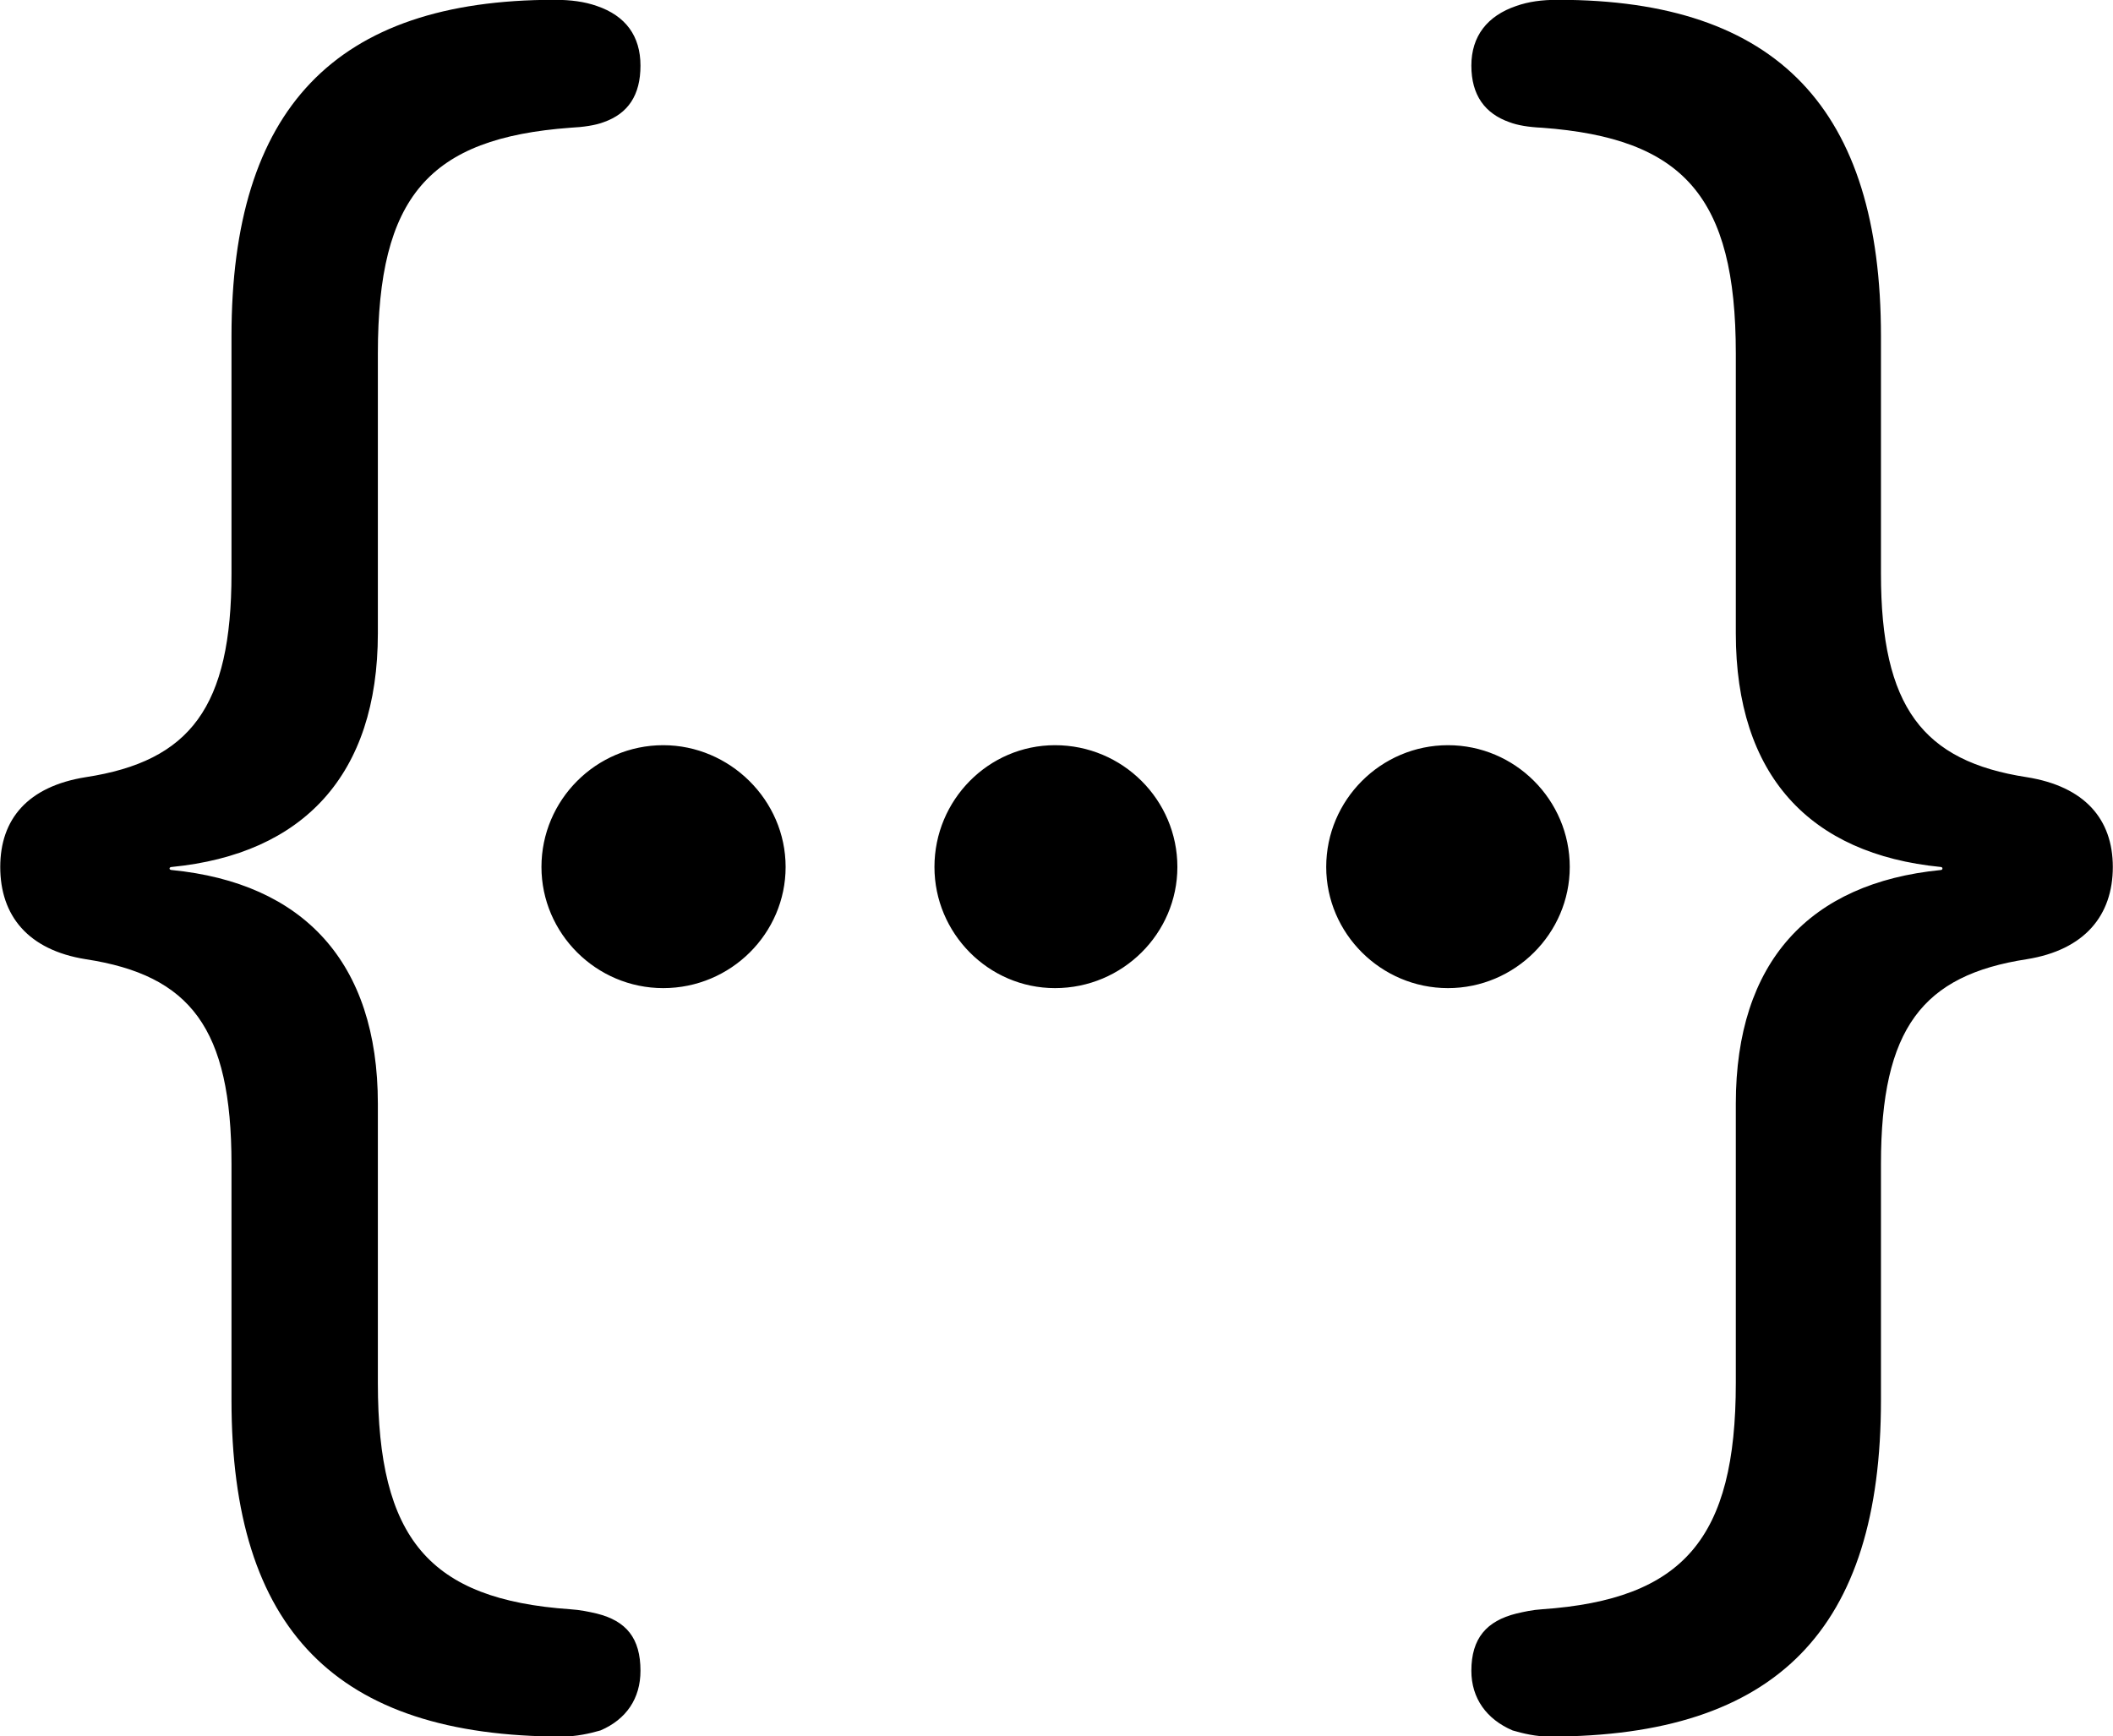 
<svg
    viewBox="0 0 34.357 28.232"
    xmlns="http://www.w3.org/2000/svg"
>
    <path
        fill="inherit"
        d="M0.004 14.097C0.004 14.887 0.454 15.447 1.394 15.597C3.094 15.857 3.764 16.717 3.764 18.927V22.767C3.764 26.487 5.454 28.237 9.144 28.237C9.364 28.237 9.594 28.187 9.764 28.137C10.184 27.957 10.414 27.617 10.414 27.167C10.414 26.637 10.184 26.357 9.704 26.237C9.574 26.207 9.434 26.177 9.274 26.167C6.974 26.007 6.144 25.017 6.144 22.487V17.947C6.144 15.637 4.924 14.357 2.794 14.147C2.744 14.147 2.744 14.097 2.794 14.097C4.924 13.887 6.144 12.607 6.144 10.297V5.747C6.144 3.197 6.974 2.247 9.274 2.077C9.484 2.067 9.684 2.037 9.814 1.987C10.214 1.847 10.414 1.547 10.414 1.067C10.414 0.587 10.174 0.257 9.704 0.097C9.504 0.027 9.284 -0.003 9.014 -0.003C5.444 -0.003 3.764 1.777 3.764 5.467V9.327C3.764 11.497 3.094 12.377 1.394 12.637C0.454 12.787 0.004 13.317 0.004 14.097ZM34.354 14.097C34.354 13.317 33.894 12.787 32.954 12.637C31.264 12.377 30.584 11.497 30.584 9.327V5.467C30.584 1.777 28.904 -0.003 25.334 -0.003C25.064 -0.003 24.854 0.027 24.654 0.097C24.184 0.257 23.924 0.587 23.924 1.067C23.924 1.547 24.144 1.847 24.544 1.987C24.674 2.037 24.854 2.067 25.074 2.077C27.374 2.247 28.224 3.197 28.224 5.747V10.297C28.224 12.607 29.424 13.887 31.554 14.097C31.594 14.097 31.594 14.147 31.554 14.147C29.424 14.357 28.224 15.637 28.224 17.947V22.487C28.224 25.017 27.374 26.007 25.074 26.167C24.914 26.177 24.784 26.207 24.654 26.237C24.174 26.357 23.924 26.637 23.924 27.167C23.924 27.617 24.174 27.957 24.594 28.137C24.764 28.187 24.974 28.237 25.194 28.237C28.894 28.237 30.584 26.487 30.584 22.767V18.927C30.584 16.717 31.264 15.857 32.954 15.597C33.894 15.447 34.354 14.887 34.354 14.097ZM10.784 16.067C11.884 16.067 12.774 15.177 12.774 14.097C12.774 13.007 11.864 12.117 10.784 12.117C9.694 12.117 8.804 13.007 8.804 14.097C8.804 15.177 9.694 16.067 10.784 16.067ZM17.154 16.067C18.254 16.067 19.144 15.177 19.144 14.097C19.144 13.007 18.254 12.117 17.154 12.117C16.074 12.117 15.194 13.007 15.194 14.097C15.194 15.177 16.074 16.067 17.154 16.067ZM23.544 16.067C24.634 16.067 25.524 15.177 25.524 14.097C25.524 13.007 24.634 12.117 23.544 12.117C22.454 12.117 21.564 13.007 21.564 14.097C21.564 15.177 22.454 16.067 23.544 16.067Z"
        fillRule="evenodd"
        clipRule="evenodd"
    />
</svg>
        
